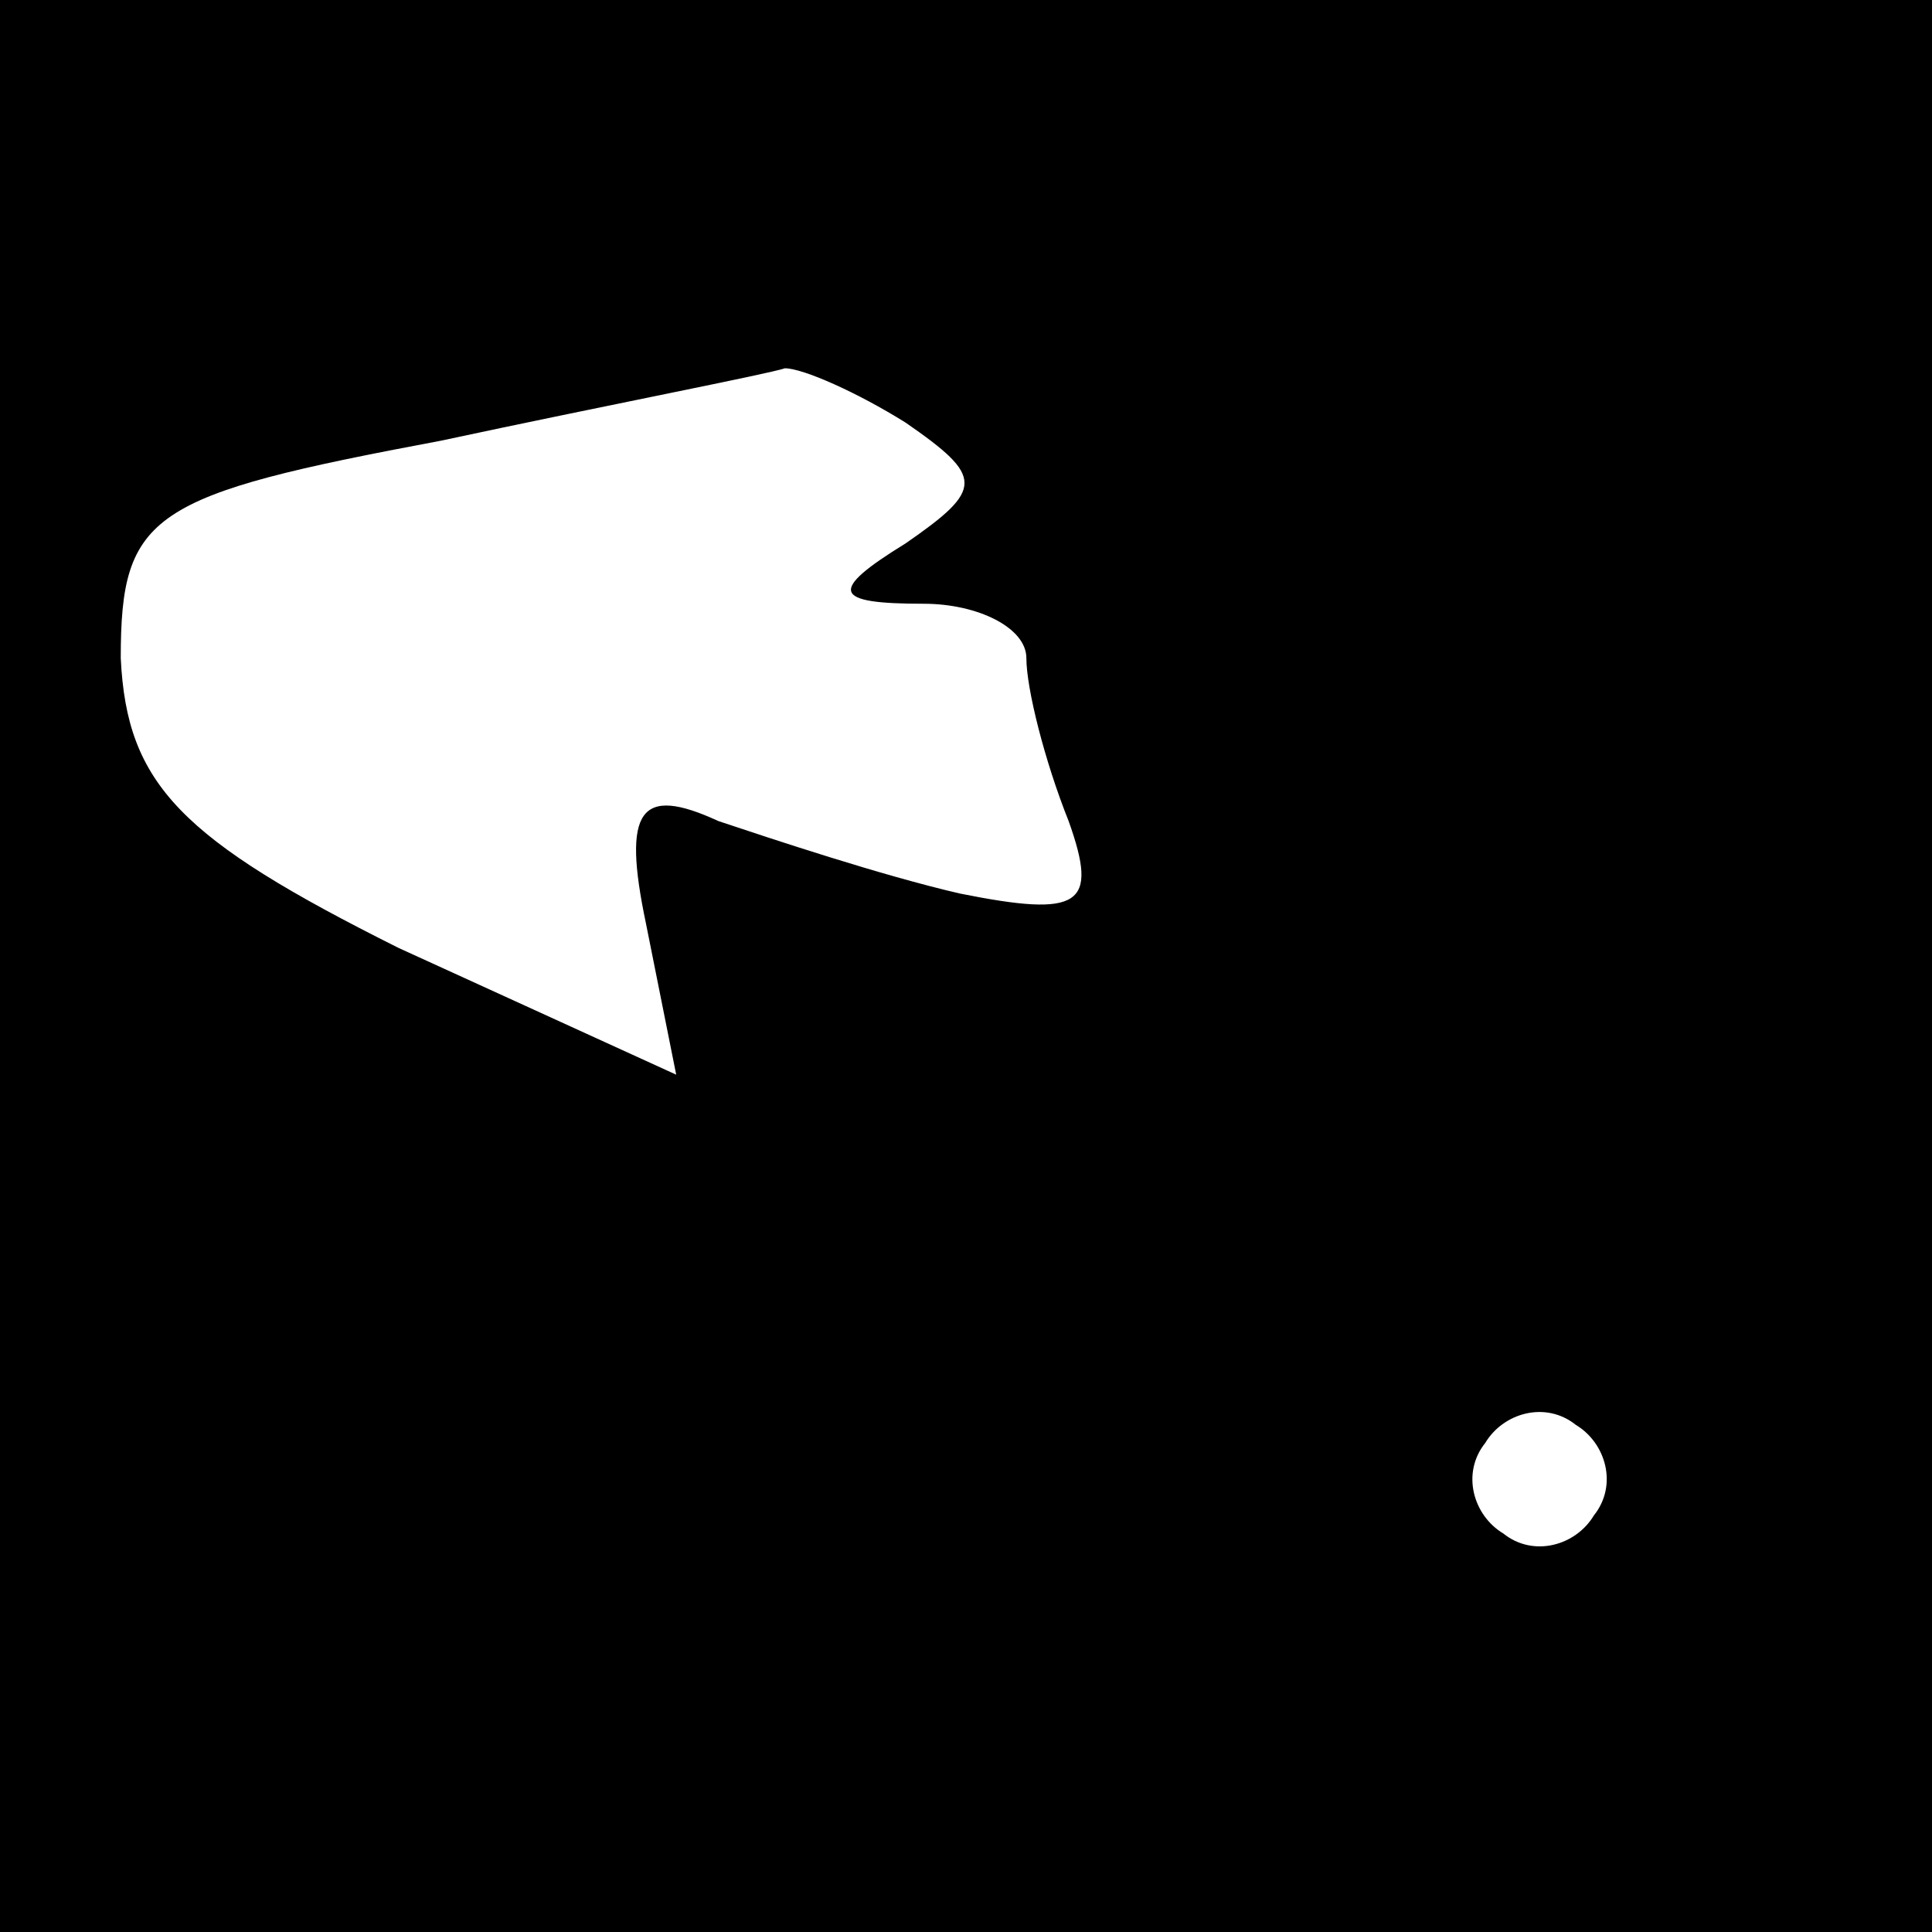 <?xml version="1.0" standalone="no"?>
<!DOCTYPE svg PUBLIC "-//W3C//DTD SVG 20010904//EN"
 "http://www.w3.org/TR/2001/REC-SVG-20010904/DTD/svg10.dtd">
<svg version="1.0" xmlns="http://www.w3.org/2000/svg"
 width="32pt" height="32pt" viewBox="0 0 32 32"
 preserveAspectRatio="xMidYMid meet">
<rect x="0" y="0" width="32" height="32" fill="#808080" stroke="none"/>
<g transform="translate(0,32) scale(0.1,-0.1)"
fill="#000000" stroke="none">
<path fill="#000000" stroke="none" d="M0 160 l0 -160 160 0 160 0 0 160 0
160 -160 0 -160 0 0 -160z"/>
<path fill="#ffffff" stroke="none" d="M150 250 c13 -9 13 -11 0 -20 -13 -8
-12 -10 3 -10 9 0 17 -4 17 -9 0 -5 3 -17 7 -27 5 -14 2 -16 -18 -12 -13 3
-31 9 -40 12 -13 6 -16 2 -12 -17 l5 -25 -46 21 c-36 18 -45 27 -46 48 0 24 5
27 53 36 28 6 54 11 57 12 3 0 12 -4 20 -9z"/>
<path fill="#ffffff" stroke="none" d="M264 69 c-3 -5 -10 -7 -15 -3 -5 3 -7
10 -3 15 3 5 10 7 15 3 5 -3 7 -10 3 -15z"/>
</g>
</svg>
